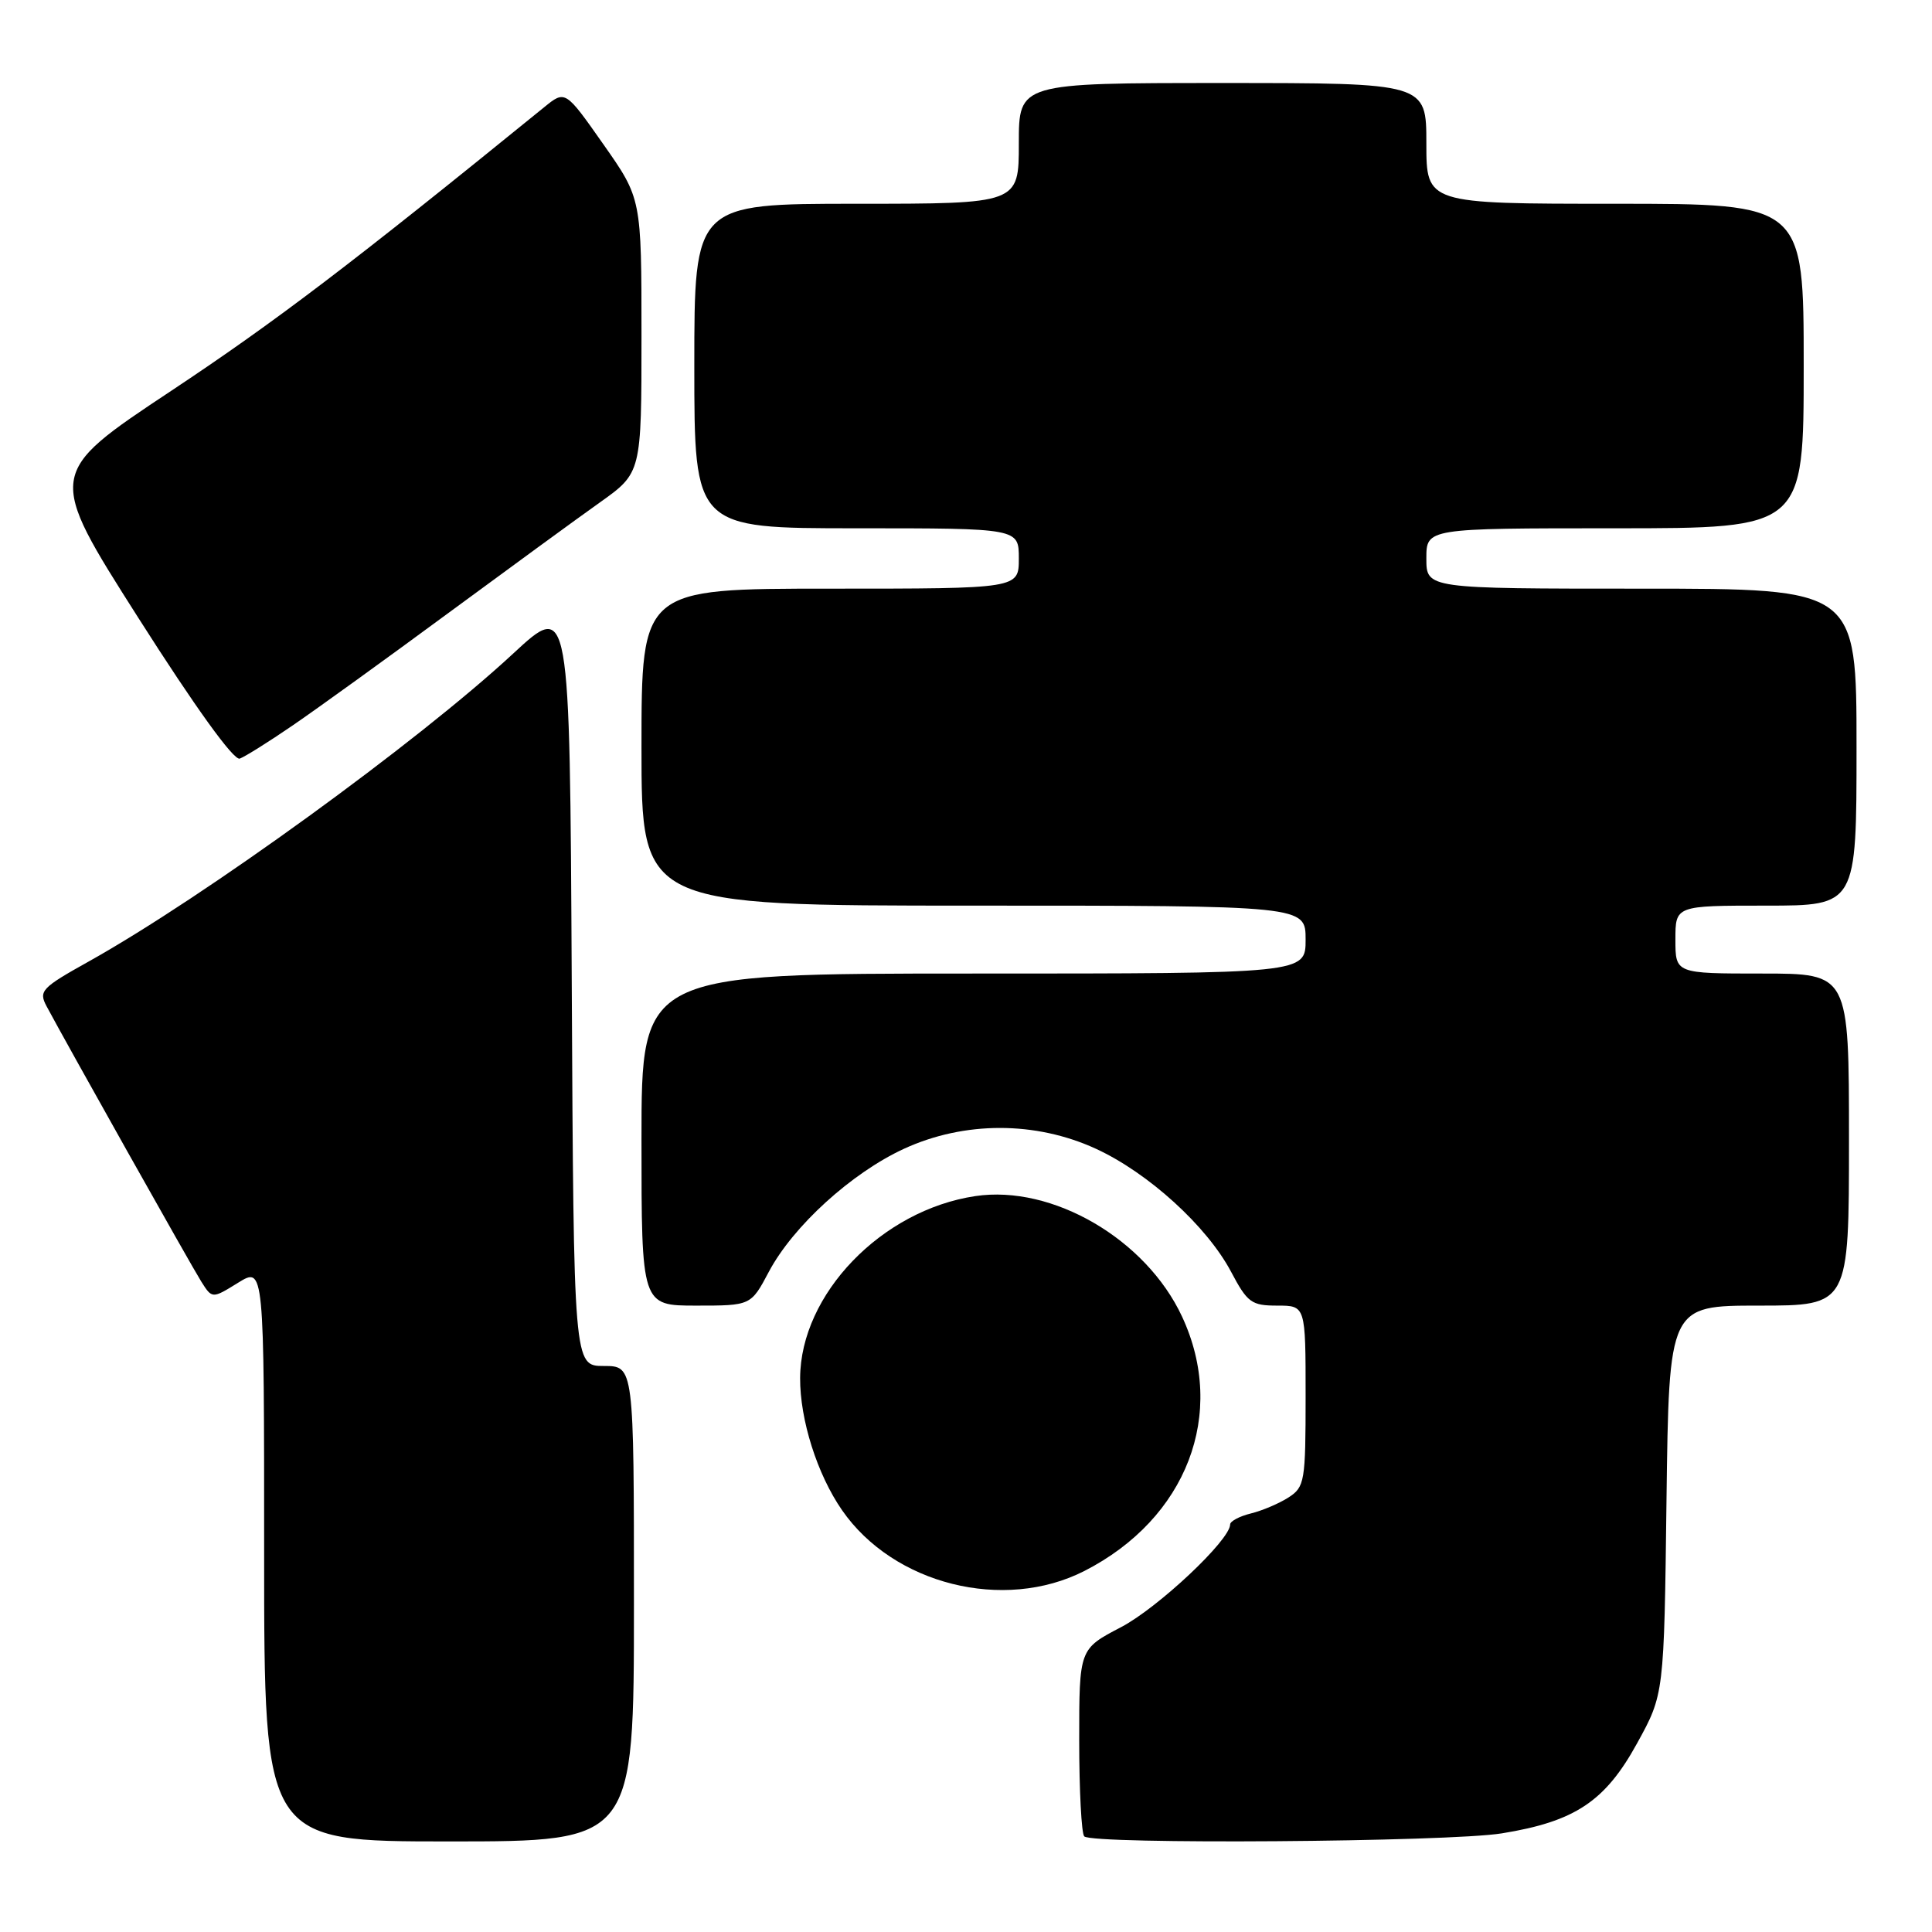 <?xml version="1.0" encoding="UTF-8" standalone="no"?>
<!DOCTYPE svg PUBLIC "-//W3C//DTD SVG 1.1//EN" "http://www.w3.org/Graphics/SVG/1.1/DTD/svg11.dtd" >
<svg xmlns="http://www.w3.org/2000/svg" xmlns:xlink="http://www.w3.org/1999/xlink" version="1.1" viewBox="0 0 256 256">
 <g >
 <path fill="currentColor"
d=" M 84.00 212.50 C 84.00 181.00 84.00 181.00 80.01 181.00 C 76.02 181.00 76.02 181.00 75.76 130.32 C 75.50 79.65 75.50 79.65 68.00 86.60 C 55.36 98.32 27.02 118.88 11.76 127.40 C 5.50 130.89 5.10 131.32 6.17 133.33 C 8.86 138.37 25.33 167.69 26.66 169.80 C 28.11 172.10 28.11 172.10 31.55 169.97 C 35.00 167.84 35.00 167.84 35.00 205.92 C 35.00 244.00 35.00 244.00 59.50 244.00 C 84.00 244.00 84.00 244.00 84.00 212.50 Z  M 199.00 242.93 C 208.69 241.36 212.69 238.70 216.92 231.00 C 220.50 224.50 220.50 224.50 220.82 198.75 C 221.15 173.00 221.15 173.00 233.07 173.00 C 245.00 173.00 245.00 173.00 245.00 151.00 C 245.00 129.00 245.00 129.00 233.50 129.00 C 222.00 129.00 222.00 129.00 222.00 124.50 C 222.00 120.00 222.00 120.00 234.00 120.00 C 246.00 120.00 246.00 120.00 246.00 99.00 C 246.00 78.00 246.00 78.00 217.50 78.00 C 189.00 78.00 189.00 78.00 189.00 74.00 C 189.00 70.00 189.00 70.00 214.00 70.00 C 239.00 70.00 239.00 70.00 239.00 48.50 C 239.00 27.00 239.00 27.00 214.00 27.00 C 189.00 27.00 189.00 27.00 189.00 19.00 C 189.00 11.00 189.00 11.00 162.00 11.00 C 135.00 11.00 135.00 11.00 135.00 19.00 C 135.00 27.00 135.00 27.00 113.50 27.00 C 92.00 27.00 92.00 27.00 92.00 48.50 C 92.00 70.00 92.00 70.00 113.50 70.00 C 135.00 70.00 135.00 70.00 135.00 74.00 C 135.00 78.00 135.00 78.00 110.00 78.00 C 85.00 78.00 85.00 78.00 85.00 99.00 C 85.00 120.00 85.00 120.00 129.00 120.00 C 173.00 120.00 173.00 120.00 173.00 124.50 C 173.00 129.00 173.00 129.00 129.00 129.00 C 85.00 129.00 85.00 129.00 85.00 151.00 C 85.00 173.00 85.00 173.00 92.25 173.00 C 99.50 173.00 99.50 173.00 101.88 168.51 C 105.09 162.47 112.82 155.43 119.78 152.22 C 127.78 148.54 137.22 148.54 145.22 152.22 C 152.18 155.43 159.91 162.47 163.12 168.51 C 165.29 172.61 165.82 173.00 169.25 173.00 C 173.00 173.00 173.00 173.00 173.00 184.98 C 173.00 196.30 172.88 197.03 170.75 198.41 C 169.51 199.21 167.26 200.17 165.75 200.54 C 164.24 200.91 163.00 201.57 163.00 202.00 C 163.00 204.06 153.45 213.04 148.54 215.61 C 143.00 218.50 143.00 218.50 143.00 230.58 C 143.00 237.23 143.30 242.97 143.67 243.33 C 144.75 244.42 191.93 244.08 199.00 242.93 Z  M 143.69 208.16 C 157.26 201.23 162.61 187.30 156.63 174.46 C 151.85 164.19 139.44 156.96 129.23 158.49 C 116.81 160.35 106.08 171.49 106.02 182.59 C 105.99 188.12 108.29 195.37 111.57 200.10 C 118.39 209.95 133.00 213.61 143.69 208.16 Z  M 38.77 96.13 C 41.92 93.98 51.13 87.33 59.23 81.36 C 67.34 75.39 76.45 68.73 79.48 66.58 C 85.00 62.65 85.00 62.65 85.00 44.48 C 85.00 26.31 85.00 26.31 79.95 19.12 C 74.90 11.93 74.90 11.93 72.09 14.22 C 46.44 35.06 36.50 42.62 22.65 51.81 C 6.17 62.75 6.17 62.75 18.33 81.87 C 25.89 93.75 30.98 100.81 31.77 100.52 C 32.47 100.26 35.62 98.29 38.77 96.13 Z "/>
</g>
</svg>